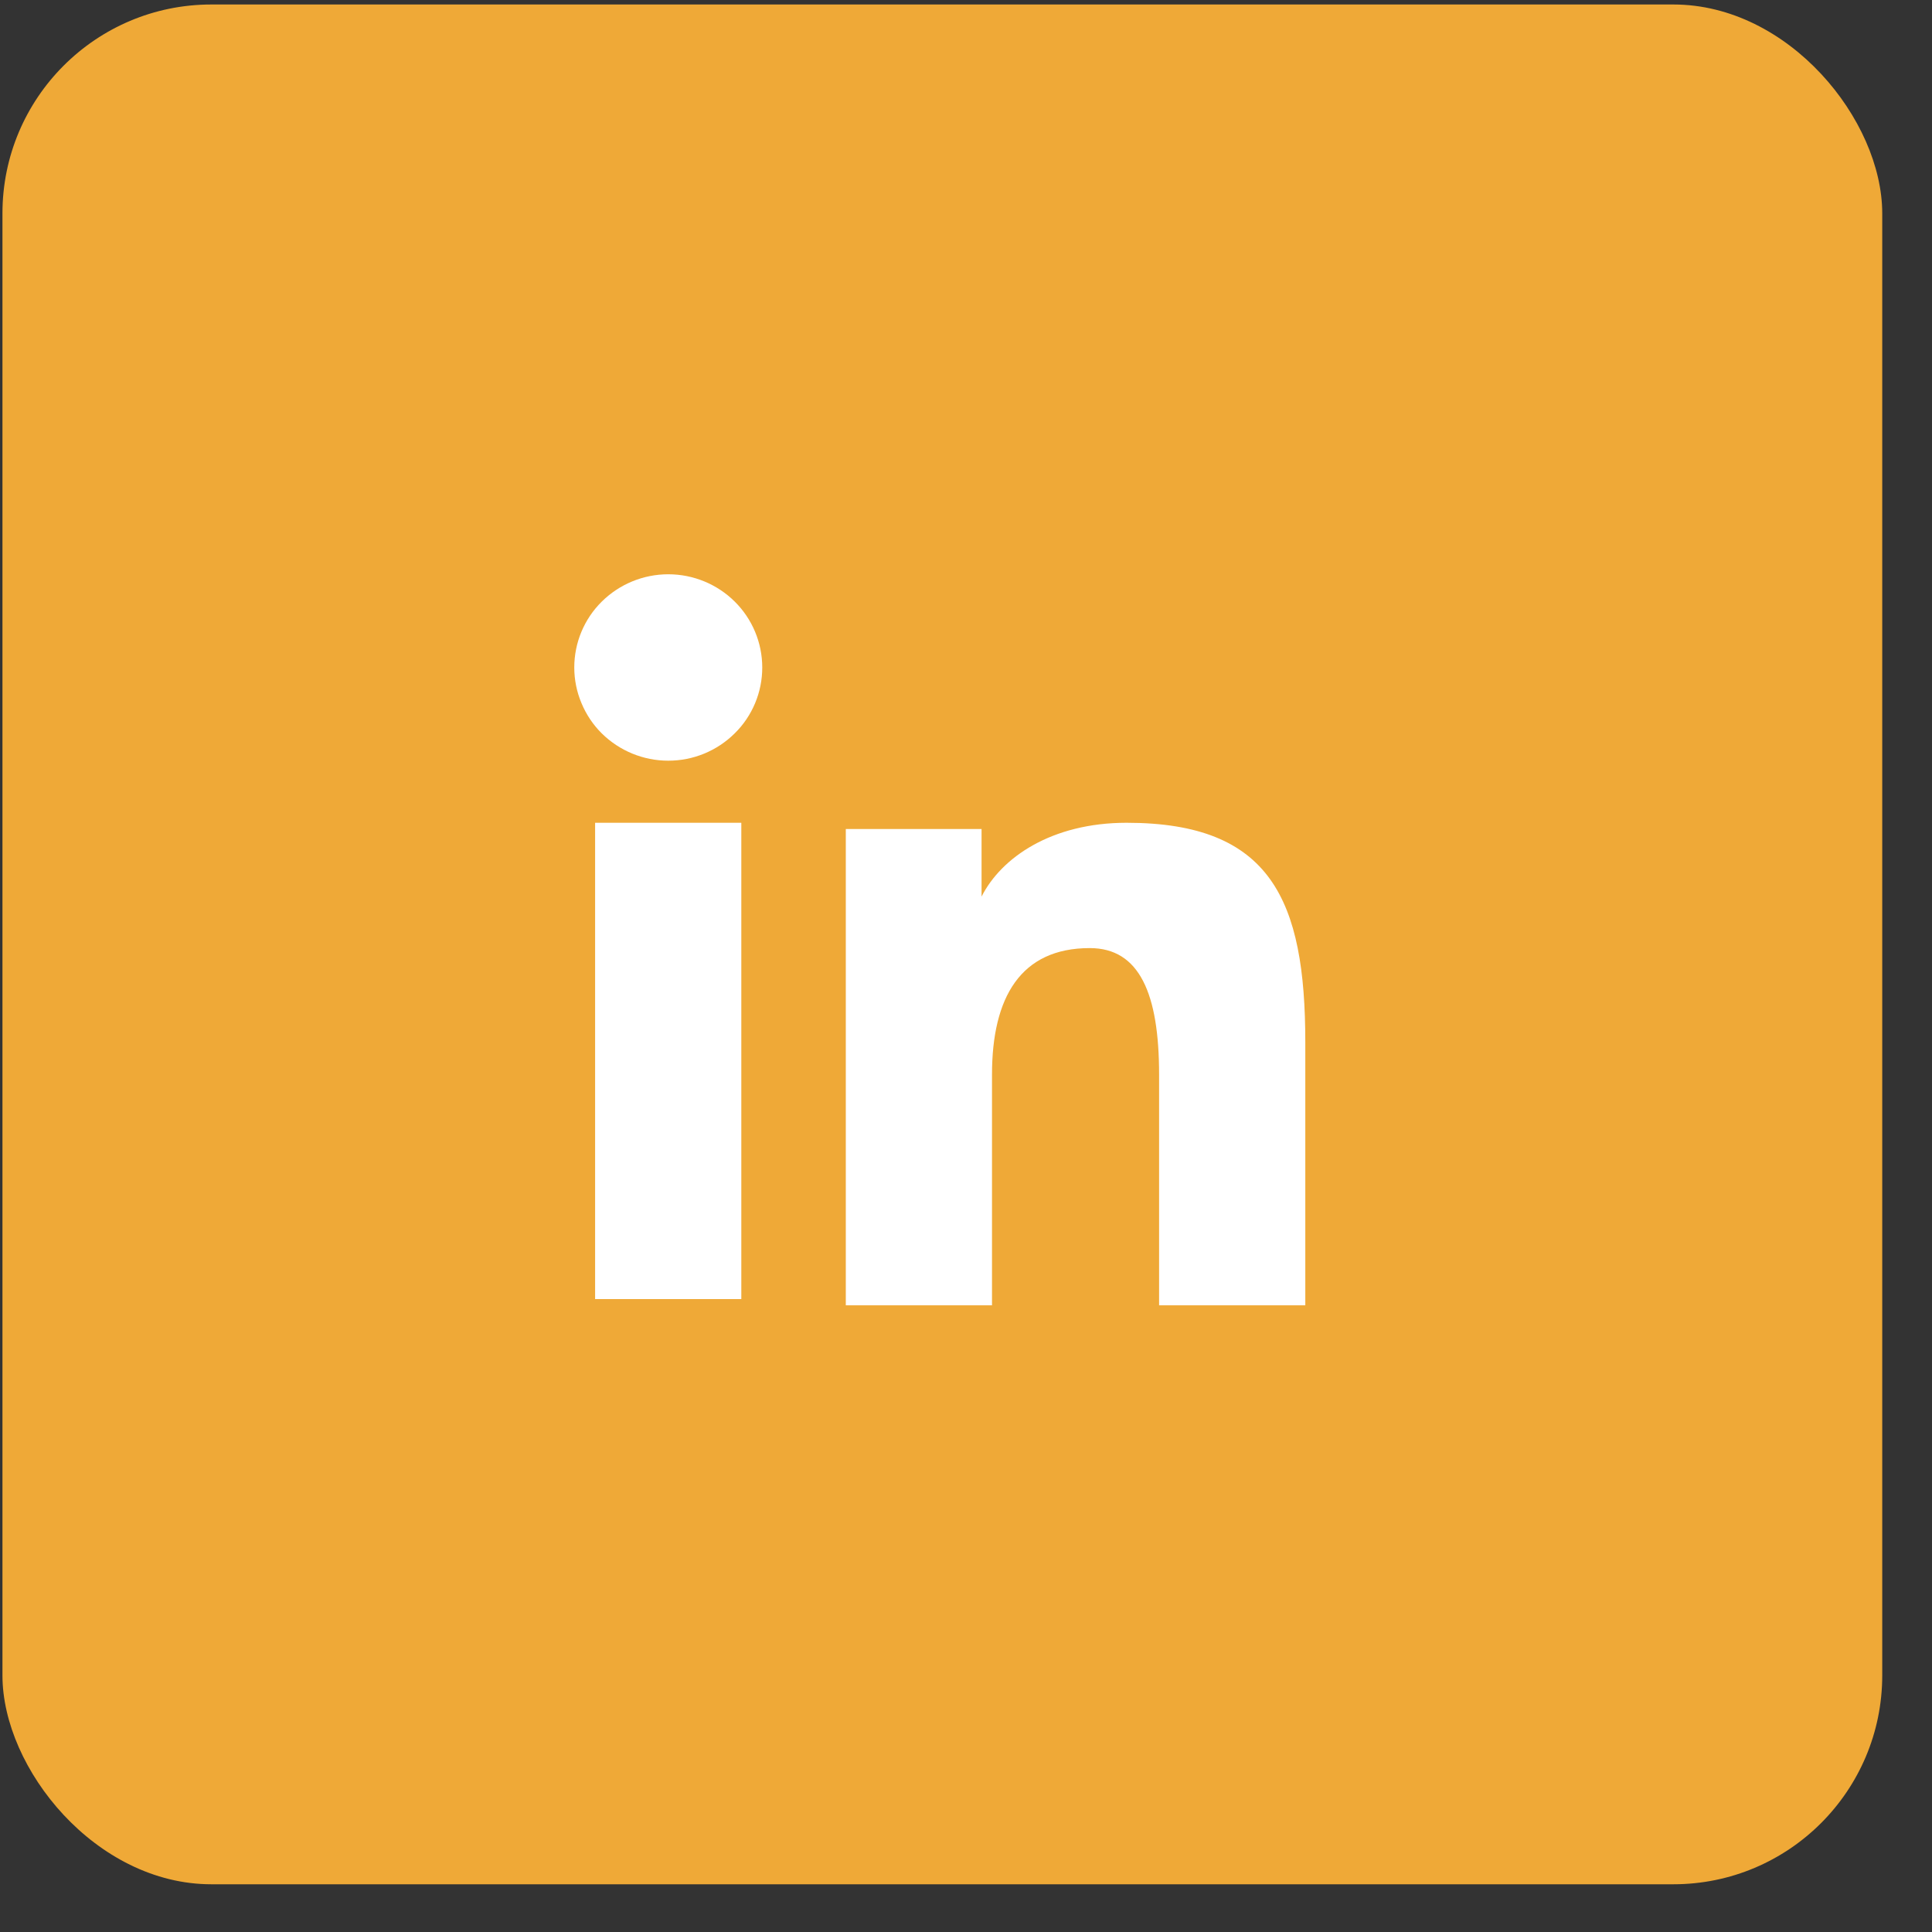 <svg width="37" height="37" viewBox="0 0 37 37" fill="none" xmlns="http://www.w3.org/2000/svg">
<rect x="0" y="0" width="37" height="37" fill="#333333" stroke="none"/>
<rect x="0.047" y="0.086" width="36" height="36" rx="4" fill="#EFA937"/>
<path fill-rule="evenodd" clip-rule="evenodd" d="M16.198 15.876H18.798V17.171C19.173 16.427 20.133 15.757 21.576 15.757C24.341 15.757 24.998 17.24 24.998 19.96V24.998H22.198V20.58C22.198 19.03 21.823 18.157 20.87 18.157C19.548 18.157 18.998 19.098 18.998 20.579V24.998H16.198V15.876ZM11.397 24.879H14.197V15.757H11.397V24.879ZM14.598 12.783C14.598 13.018 14.552 13.25 14.461 13.467C14.371 13.683 14.238 13.88 14.071 14.044C13.732 14.381 13.274 14.569 12.797 14.568C12.321 14.568 11.864 14.38 11.524 14.045C11.358 13.88 11.226 13.683 11.136 13.466C11.045 13.25 10.998 13.018 10.998 12.783C10.998 12.309 11.187 11.855 11.525 11.521C11.864 11.186 12.321 10.998 12.798 10.998C13.275 10.998 13.733 11.186 14.071 11.521C14.408 11.855 14.598 12.309 14.598 12.783Z" fill="white"/>
</svg>
